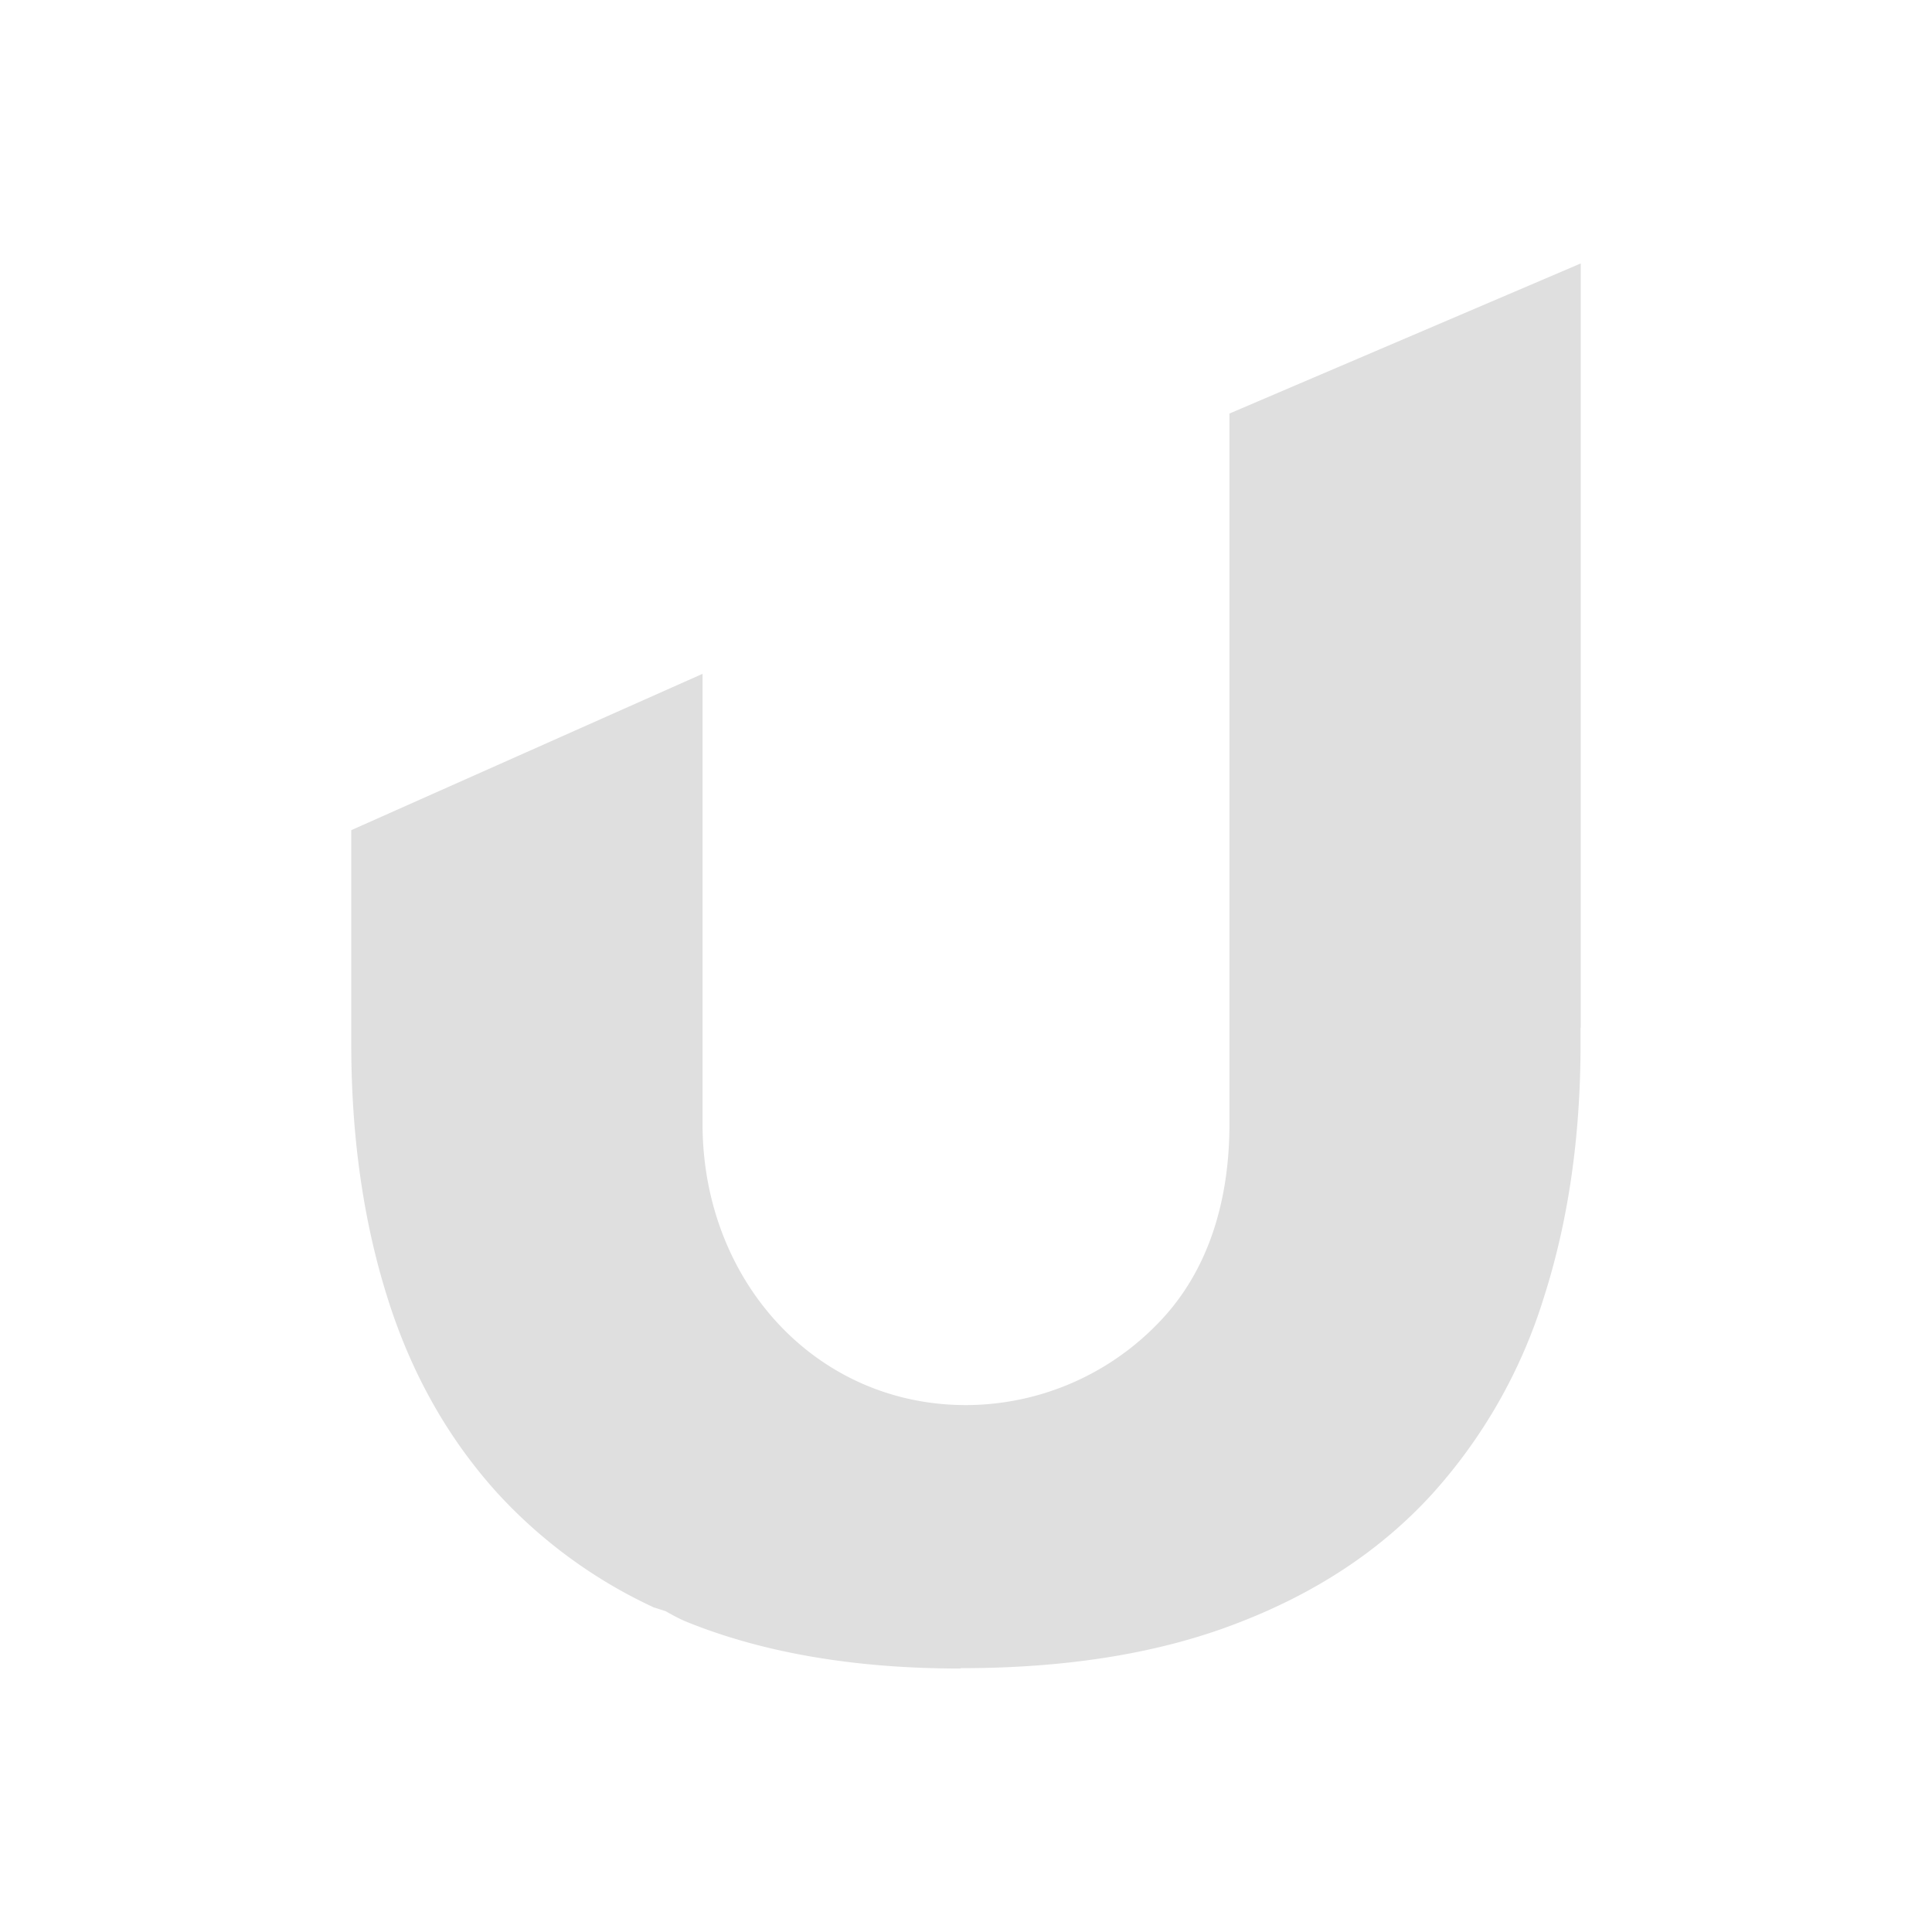 <svg xmlns="http://www.w3.org/2000/svg" width="22" height="22"><defs><style id="current-color-scheme" type="text/css"></style></defs><path d="M15 0l-4 1.709v8.09c0 .9-.253 1.707-.83 2.287A3.049 3.049 0 0 1 8 13c-1.724 0-3-1.428-3-3.201V4.673l-4 1.78v2.438c0 1.047.136 2.005.408 2.873.27.867.69 1.613 1.258 2.24a5.627 5.627 0 0 0 1.777 1.299l.135.043c.079.044.156.088.248.125.873.352 1.912.529 3.112.529l-.002-.004c1.22 0 2.272-.17 3.162-.516.89-.342 1.62-.826 2.197-1.453a5.955 5.955 0 0 0 1.285-2.252c.28-.874.418-1.837.418-2.886v-.182L15 8.699V0z" transform="translate(3 3)" fill="currentColor" color="#dfdfdf" id="MPATH5"/></svg>